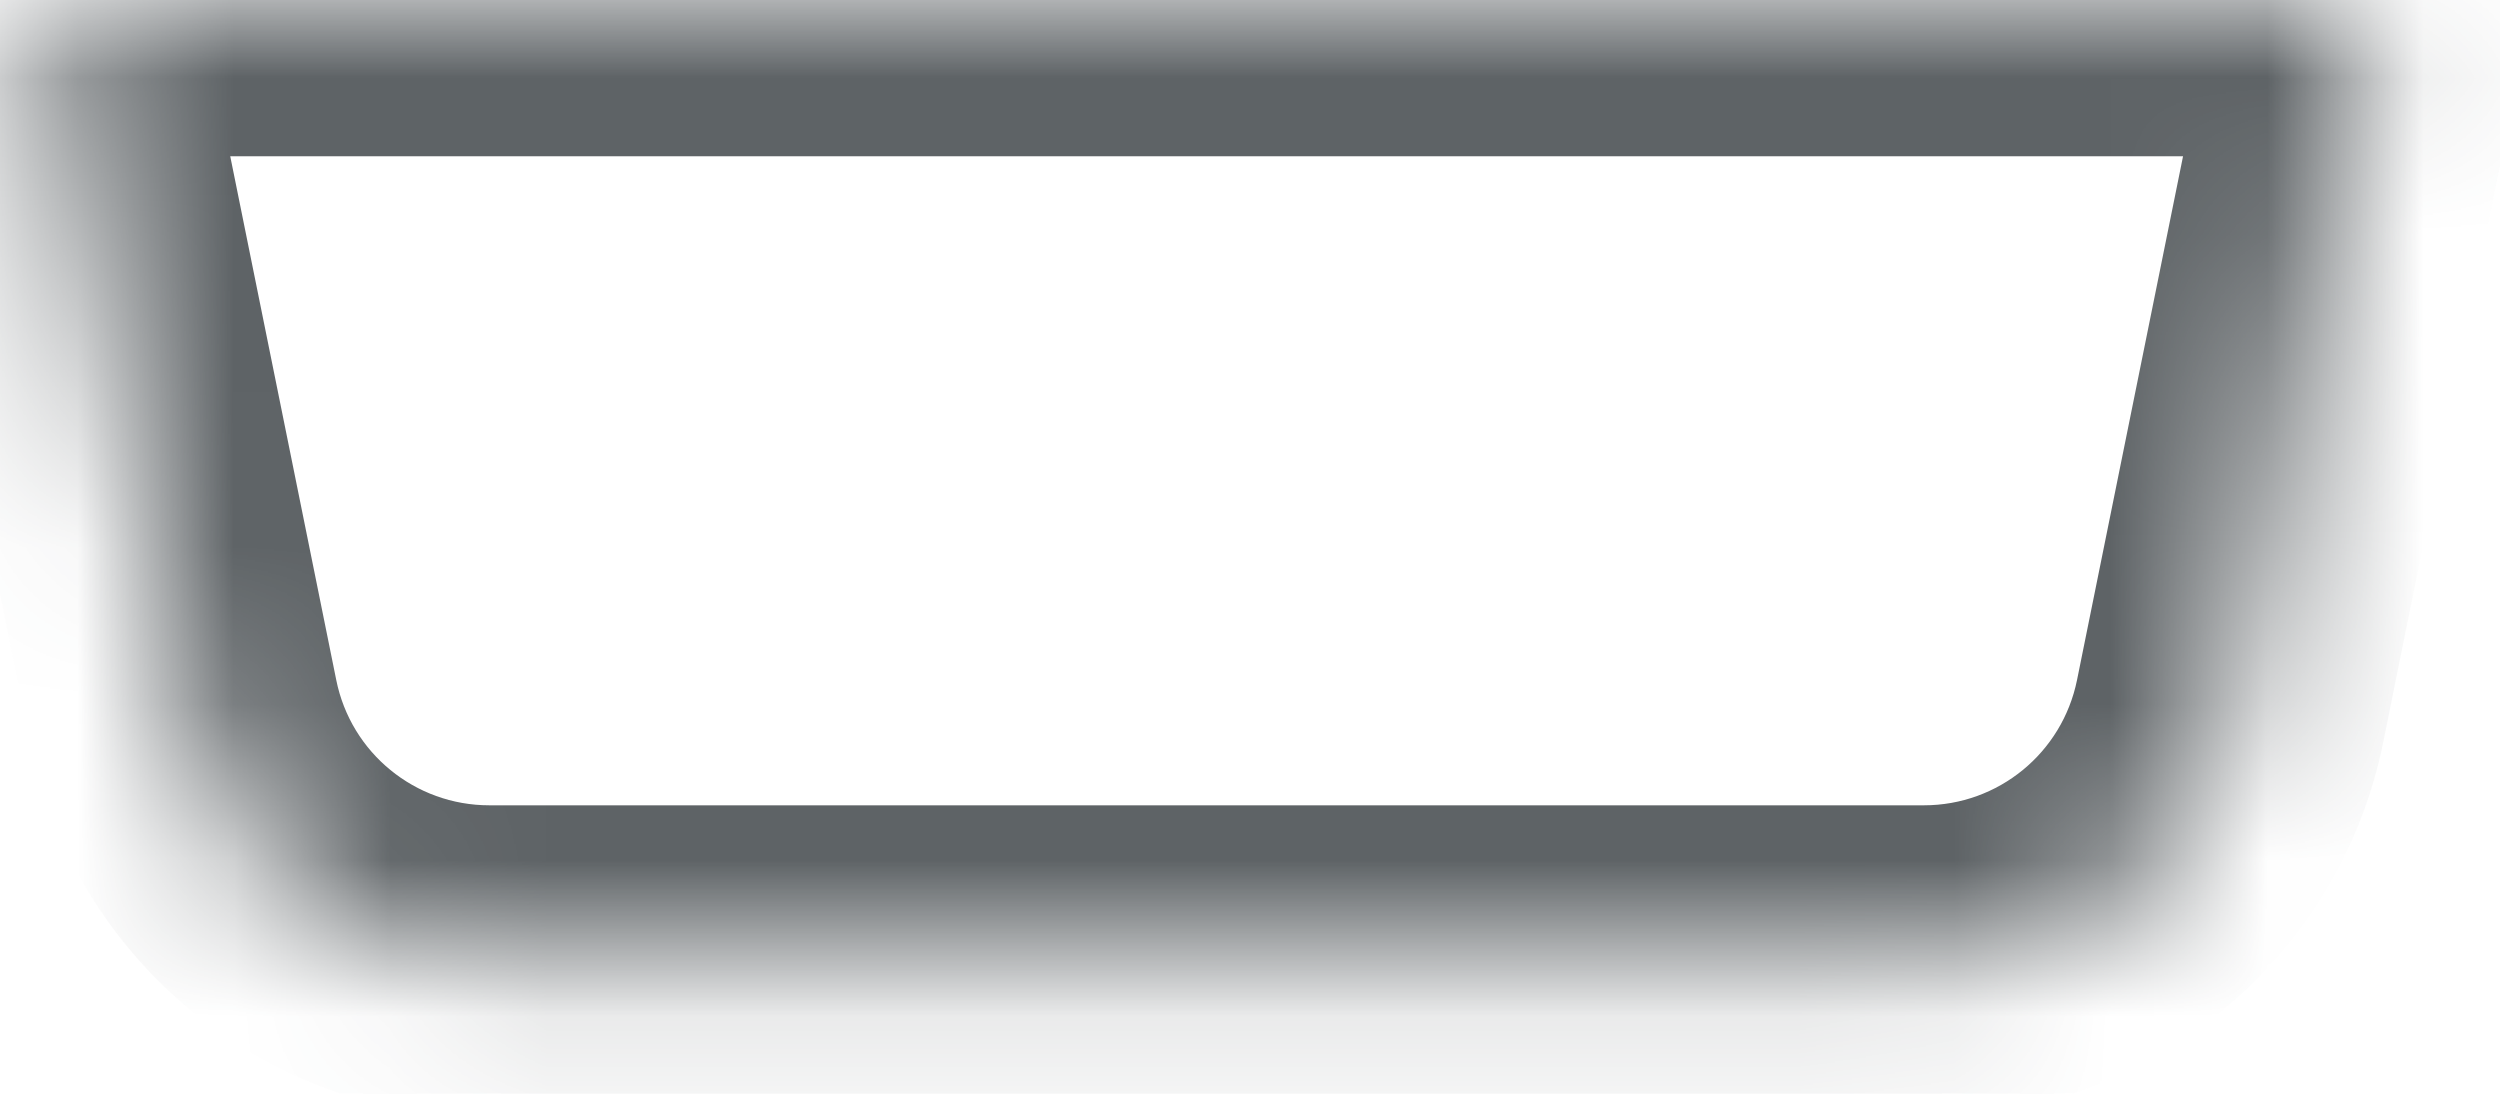 <svg width="16" height="7" viewBox="0 0 16 7" fill="none" xmlns="http://www.w3.org/2000/svg">
<mask id="path-1-inside-1_2556_4088" fill="white">
<path d="M0.251 0H15.194L14.273 4.551C14.084 5.483 13.264 6.154 12.313 6.154H3.132C2.18 6.154 1.361 5.483 1.172 4.551L0.251 0Z"/>
</mask>
<path d="M0.251 0V-1H-0.972L-0.729 0.198L0.251 0ZM15.194 0L16.174 0.198L16.416 -1H15.194V0ZM0.251 1H15.194V-1H0.251V1ZM14.214 -0.198L13.293 4.352L15.253 4.749L16.174 0.198L14.214 -0.198ZM12.313 5.154H3.132V7.154H12.313V5.154ZM2.152 4.352L1.231 -0.198L-0.729 0.198L0.192 4.749L2.152 4.352ZM3.132 5.154C2.656 5.154 2.246 4.819 2.152 4.352L0.192 4.749C0.475 6.148 1.705 7.154 3.132 7.154V5.154ZM13.293 4.352C13.198 4.819 12.789 5.154 12.313 5.154V7.154C13.74 7.154 14.97 6.148 15.253 4.749L13.293 4.352Z" fill="#5E6366" mask="url(#path-1-inside-1_2556_4088)"/>
</svg>
